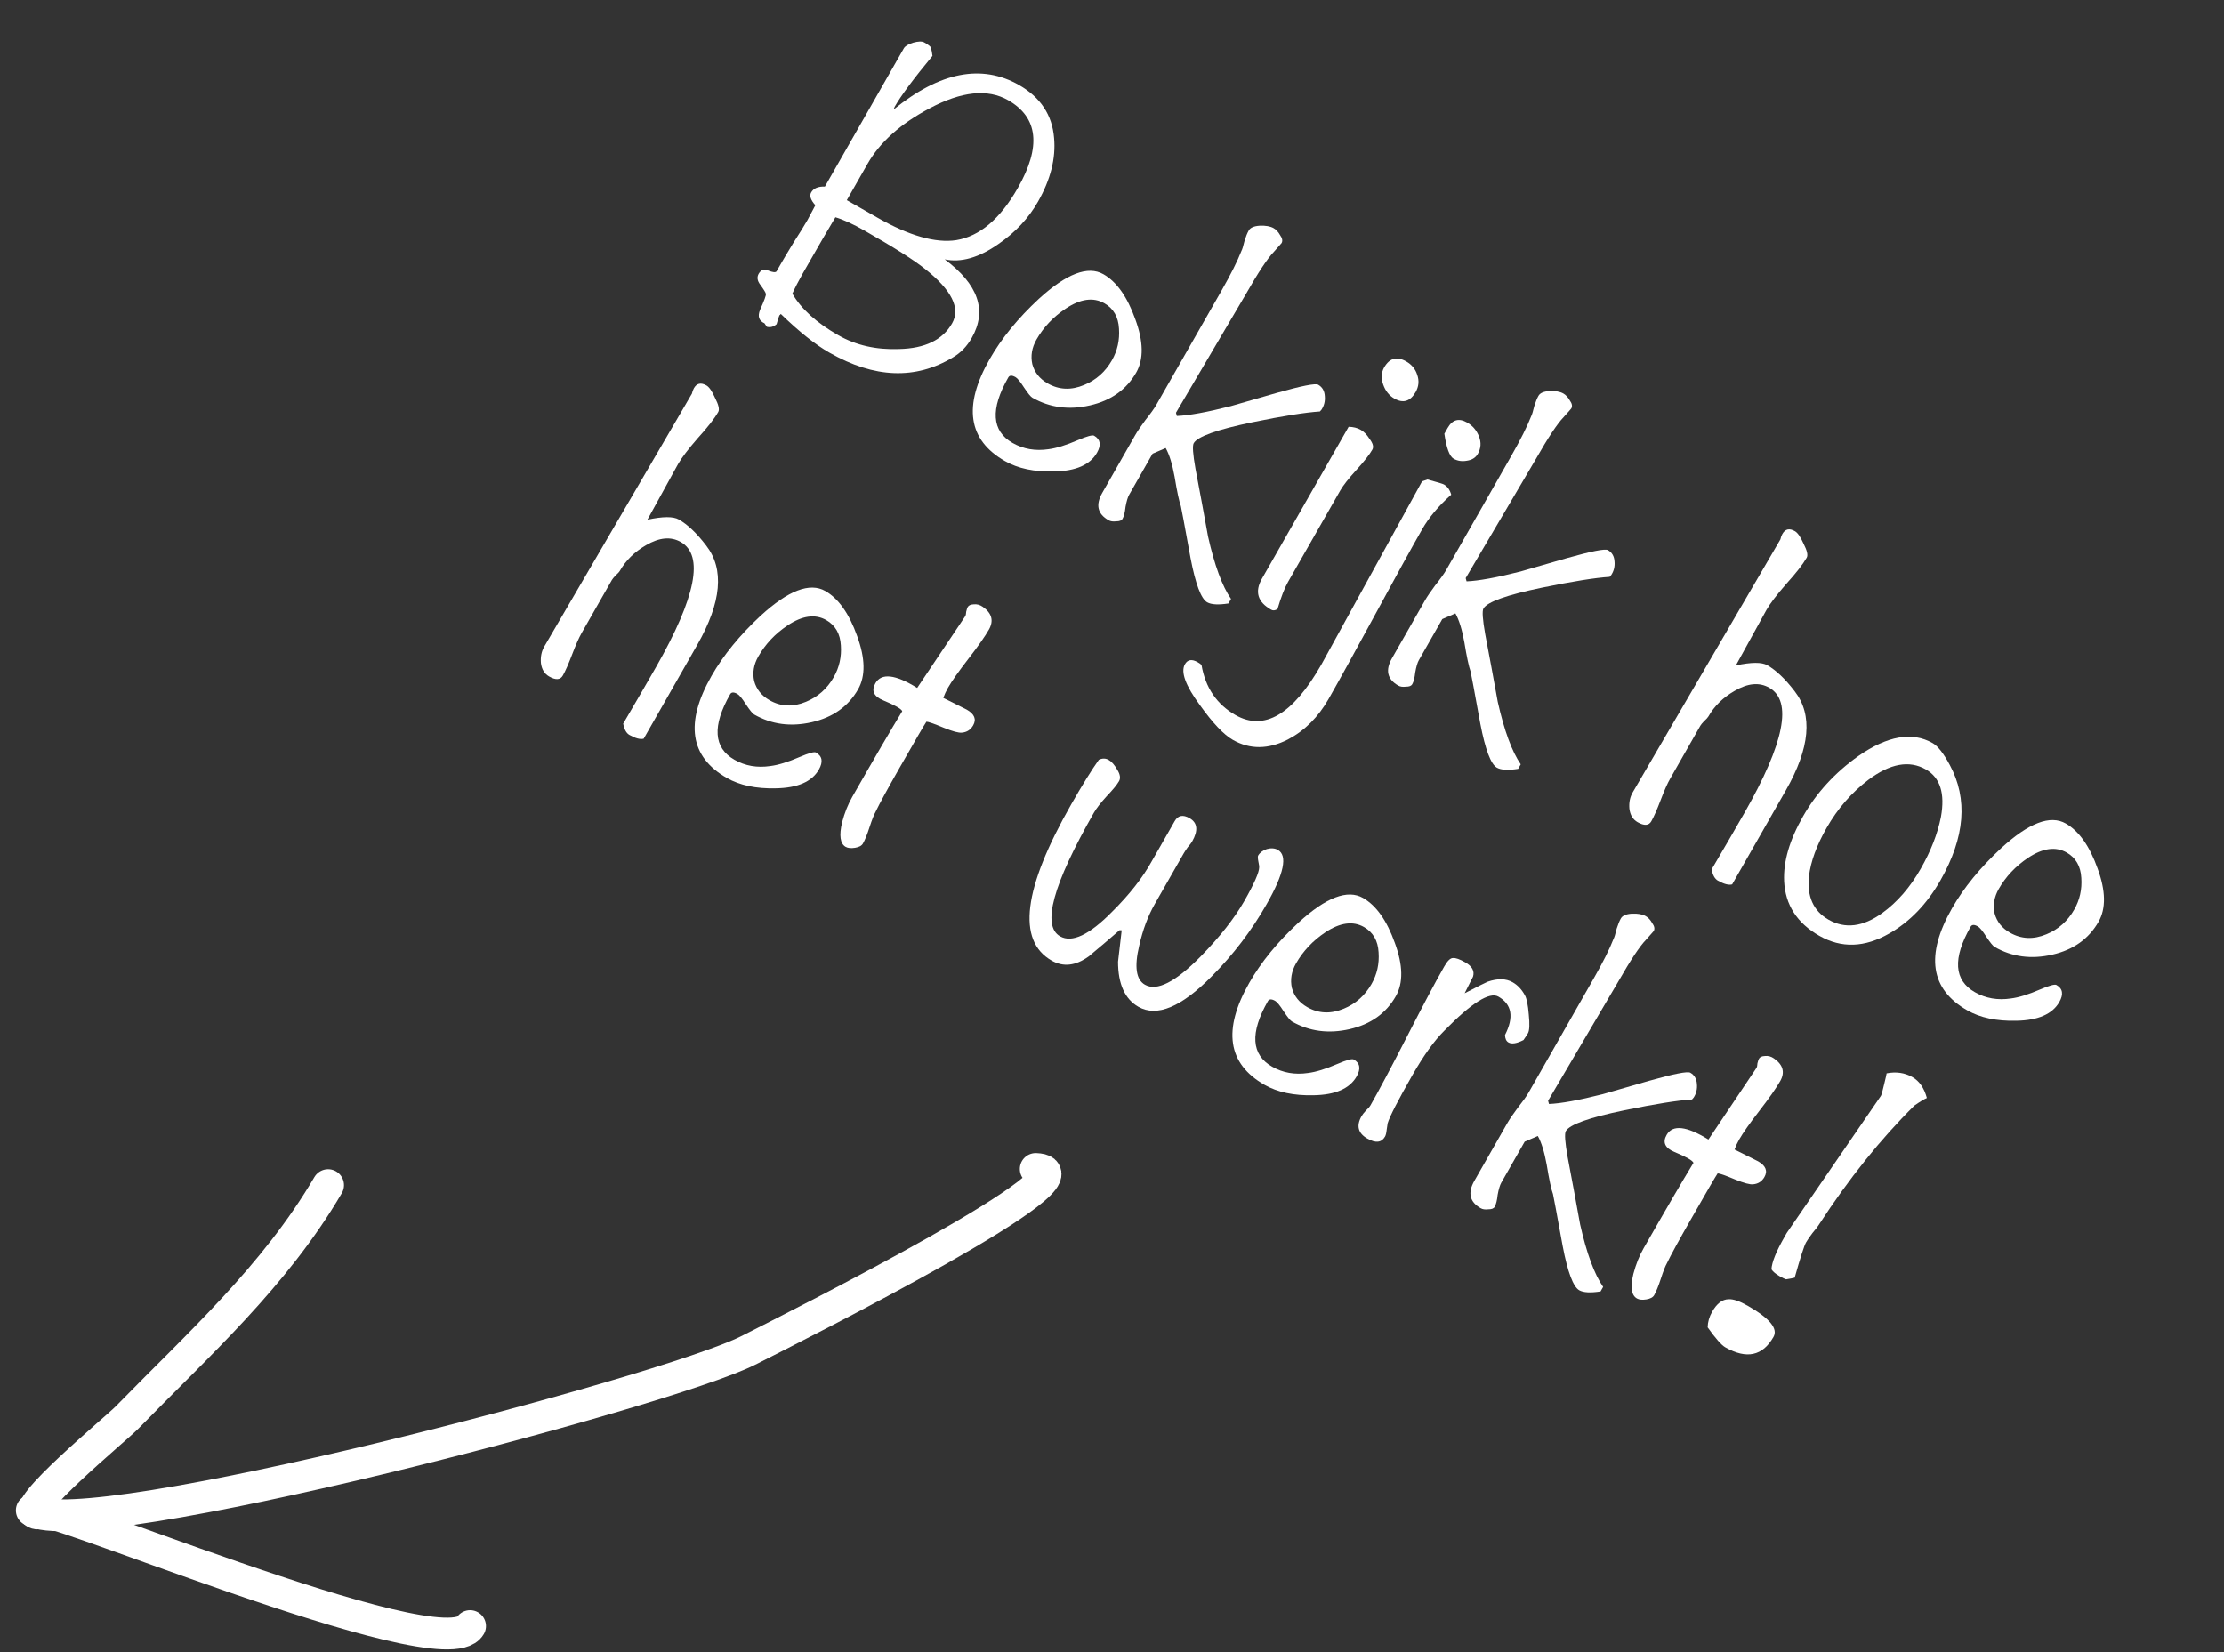 <svg width="70" height="52" viewBox="0 0 70 52" fill="none" xmlns="http://www.w3.org/2000/svg">
<rect x="0" y="0" width="70" height="52" fill="#333333" stroke="none"/>
<path d="M32.599 36.793C34.741 36.874 25.22 41.661 23.545 42.507C20.954 43.816 2.685 48.614 1 47.539" stroke="white" stroke-miterlimit="1.5" stroke-linecap="round" stroke-linejoin="round"/>
<path d="M1.083 47.575C0.494 46.859 13.944 52.632 14.796 51.18" stroke="white" stroke-miterlimit="1.5" stroke-linecap="round" stroke-linejoin="round"/>
<path d="M1.167 47.634C0.503 47.562 3.656 44.968 3.995 44.619C6.263 42.293 8.642 40.174 10.327 37.301" stroke="white" stroke-miterlimit="1.5" stroke-linecap="round" stroke-linejoin="round"/>
<path d="M30.586 10.635C30.433 10.904 30.236 11.108 29.995 11.247C28.818 11.957 27.522 11.908 26.107 11.1C25.663 10.848 25.153 10.441 24.575 9.881C24.565 9.898 24.55 9.913 24.532 9.925C24.517 9.951 24.487 10.044 24.443 10.203C24.349 10.287 24.246 10.315 24.136 10.286L24.061 10.175C23.886 10.098 23.84 9.957 23.923 9.751C24.056 9.458 24.117 9.291 24.105 9.25C24.103 9.214 24.043 9.117 23.927 8.958C23.835 8.837 23.819 8.724 23.878 8.619C23.953 8.489 24.053 8.454 24.18 8.515C24.32 8.572 24.407 8.581 24.44 8.543C24.435 8.552 24.475 8.482 24.559 8.335C24.643 8.187 24.782 7.955 24.974 7.638C25.174 7.327 25.322 7.089 25.416 6.924L25.663 6.46C25.516 6.296 25.471 6.161 25.531 6.057C25.605 5.926 25.75 5.865 25.964 5.872L28.448 1.521C28.488 1.452 28.585 1.392 28.74 1.343C28.904 1.298 29.02 1.295 29.09 1.335C29.229 1.414 29.299 1.472 29.302 1.508C29.324 1.59 29.34 1.673 29.349 1.759C28.753 2.479 28.357 3.012 28.159 3.36C28.159 3.36 28.148 3.388 28.127 3.445C29.585 2.262 30.9 2.006 32.073 2.675C32.75 3.062 33.118 3.617 33.177 4.341C33.236 4.985 33.066 5.654 32.67 6.349C32.373 6.87 31.958 7.313 31.428 7.678C30.813 8.11 30.248 8.272 29.735 8.163C30.793 8.951 31.077 9.775 30.586 10.635ZM32.035 5.918C32.779 4.615 32.677 3.694 31.731 3.153C31.088 2.786 30.261 2.873 29.251 3.413C28.342 3.896 27.694 4.476 27.307 5.154L26.653 6.3C26.618 6.28 26.94 6.464 27.617 6.85C28.616 7.42 29.443 7.656 30.097 7.558C30.834 7.437 31.48 6.891 32.035 5.918ZM29.967 10.178C30.239 9.7 29.955 9.129 29.114 8.464C28.775 8.19 28.141 7.788 27.212 7.258C26.847 7.05 26.541 6.91 26.294 6.838C26.122 7.119 25.778 7.712 25.262 8.615C25.134 8.841 25.026 9.05 24.939 9.242C25.217 9.723 25.699 10.16 26.385 10.551C26.941 10.869 27.578 11.013 28.296 10.986C29.112 10.968 29.669 10.699 29.967 10.178Z" fill="white"/>
<path d="M34.528 14.249C34.31 14.632 33.858 14.828 33.172 14.84C32.553 14.855 32.04 14.746 31.632 14.513C30.468 13.849 30.307 12.778 31.15 11.302C31.522 10.651 32.038 10.018 32.699 9.405C33.567 8.611 34.244 8.353 34.73 8.631C35.147 8.868 35.482 9.342 35.734 10.05C35.991 10.749 36.001 11.307 35.763 11.724C35.455 12.262 34.97 12.608 34.308 12.759C33.646 12.911 33.041 12.831 32.494 12.518C32.442 12.489 32.354 12.381 32.23 12.195C32.114 12.014 32.026 11.906 31.965 11.871C31.852 11.807 31.776 11.809 31.736 11.879C31.166 12.877 31.211 13.565 31.871 13.942C32.21 14.135 32.587 14.201 33.003 14.139C33.251 14.107 33.558 14.012 33.925 13.853C34.214 13.73 34.385 13.684 34.437 13.714C34.637 13.828 34.667 14.006 34.528 14.249ZM34.998 11.339C35.171 11.035 35.245 10.704 35.22 10.344C35.2 9.975 35.047 9.709 34.761 9.546C34.413 9.348 34.007 9.404 33.542 9.714C33.151 9.975 32.844 10.3 32.621 10.691C32.478 10.943 32.434 11.2 32.492 11.463C32.562 11.723 32.724 11.924 32.976 12.068C33.332 12.271 33.714 12.288 34.122 12.117C34.498 11.963 34.789 11.704 34.998 11.339Z" fill="white"/>
<path d="M38.665 18.994C38.348 19.044 38.125 19.031 37.995 18.957C37.804 18.848 37.63 18.386 37.473 17.571C37.284 16.531 37.182 15.983 37.167 15.928C37.113 15.782 37.047 15.474 36.97 15.004C36.898 14.606 36.804 14.305 36.69 14.102L36.277 14.28L35.541 15.57C35.496 15.648 35.458 15.776 35.426 15.953C35.407 16.127 35.376 16.253 35.331 16.331C35.301 16.383 35.235 16.409 35.132 16.408C35.033 16.42 34.953 16.409 34.892 16.374C34.545 16.176 34.478 15.89 34.691 15.517L35.732 13.693C35.796 13.58 35.903 13.422 36.053 13.22C36.217 13.014 36.331 12.855 36.395 12.742L38.448 9.146C38.74 8.634 38.949 8.218 39.074 7.897C39.099 7.854 39.132 7.746 39.173 7.574C39.216 7.437 39.26 7.33 39.305 7.252C39.354 7.165 39.469 7.115 39.649 7.103C39.837 7.095 39.984 7.121 40.088 7.181C40.166 7.225 40.234 7.298 40.291 7.4C40.361 7.498 40.377 7.582 40.337 7.651C40.332 7.66 40.251 7.752 40.094 7.927C39.899 8.127 39.608 8.565 39.222 9.243L37.013 12.991L37.041 13.093C37.418 13.078 37.984 12.975 38.738 12.783C39.22 12.644 39.703 12.505 40.185 12.366C40.968 12.145 41.403 12.059 41.489 12.108C41.62 12.183 41.689 12.303 41.698 12.469C41.712 12.627 41.677 12.768 41.594 12.894L41.544 12.951C41.09 12.98 40.38 13.093 39.415 13.291C38.305 13.521 37.691 13.74 37.572 13.949C37.527 14.027 37.546 14.297 37.628 14.758C37.764 15.469 37.895 16.177 38.022 16.883C38.227 17.794 38.468 18.45 38.746 18.851L38.665 18.994Z" fill="white"/>
<path d="M44.557 12.34C44.388 12.635 44.165 12.703 43.887 12.545C43.722 12.45 43.605 12.303 43.535 12.102C43.466 11.901 43.476 11.723 43.565 11.566C43.733 11.271 43.965 11.207 44.261 11.376C44.434 11.475 44.55 11.616 44.607 11.798C44.673 11.986 44.656 12.166 44.557 12.34ZM43.194 14.152C43.105 14.309 42.936 14.523 42.688 14.796C42.44 15.069 42.272 15.284 42.183 15.44L40.539 18.319C40.43 18.511 40.321 18.793 40.21 19.168C40.136 19.218 40.068 19.225 40.008 19.19C39.582 18.948 39.486 18.622 39.719 18.214L42.448 13.433C42.595 13.436 42.721 13.468 42.825 13.527C42.93 13.587 43.021 13.679 43.099 13.805C43.212 13.95 43.244 14.066 43.194 14.152Z" fill="white"/>
<path d="M46.514 14.286C46.445 14.407 46.329 14.479 46.166 14.502C46.012 14.529 45.875 14.508 45.753 14.439C45.623 14.364 45.525 14.101 45.461 13.65C45.48 13.615 45.515 13.554 45.565 13.468C45.714 13.207 45.918 13.151 46.179 13.3C46.352 13.399 46.476 13.545 46.551 13.737C46.626 13.929 46.613 14.112 46.514 14.286ZM45.677 15.57C45.282 15.92 44.978 16.282 44.764 16.655C44.427 17.246 43.935 18.139 43.287 19.335C42.643 20.522 42.153 21.411 41.816 22.002C41.489 22.575 41.062 22.999 40.537 23.275C39.919 23.59 39.341 23.594 38.803 23.287C38.516 23.123 38.171 22.759 37.768 22.195C37.313 21.579 37.156 21.149 37.295 20.906C37.379 20.759 37.512 20.737 37.695 20.841C37.755 20.876 37.796 20.905 37.817 20.928C37.939 21.643 38.296 22.168 38.886 22.506C39.789 23.021 40.69 22.493 41.587 20.921C41.612 20.877 42.669 18.954 44.76 15.15L44.931 15.092C45.24 15.176 45.412 15.228 45.447 15.248C45.559 15.313 45.636 15.42 45.677 15.57Z" fill="white"/>
<path d="M47.784 24.199C47.468 24.249 47.244 24.236 47.114 24.162C46.923 24.053 46.749 23.591 46.592 22.776C46.403 21.736 46.301 21.188 46.286 21.134C46.232 20.987 46.166 20.679 46.089 20.209C46.017 19.811 45.923 19.51 45.809 19.307L45.396 19.485L44.66 20.775C44.615 20.853 44.577 20.981 44.545 21.159C44.526 21.332 44.495 21.458 44.45 21.536C44.42 21.588 44.354 21.614 44.251 21.613C44.152 21.625 44.072 21.614 44.011 21.579C43.664 21.381 43.597 21.095 43.81 20.722L44.851 18.898C44.915 18.785 45.023 18.627 45.172 18.425C45.336 18.219 45.45 18.06 45.515 17.947L47.567 14.351C47.859 13.839 48.068 13.423 48.193 13.103C48.218 13.059 48.251 12.951 48.292 12.779C48.335 12.642 48.379 12.535 48.424 12.457C48.473 12.37 48.588 12.32 48.768 12.308C48.956 12.3 49.103 12.326 49.207 12.386C49.285 12.43 49.353 12.504 49.41 12.605C49.481 12.703 49.496 12.787 49.456 12.856C49.452 12.865 49.37 12.957 49.213 13.132C49.018 13.332 48.728 13.77 48.341 14.448L46.132 18.196L46.16 18.298C46.537 18.283 47.103 18.18 47.857 17.988C48.339 17.849 48.822 17.71 49.304 17.571C50.087 17.35 50.522 17.264 50.608 17.314C50.739 17.388 50.808 17.508 50.817 17.674C50.831 17.832 50.796 17.973 50.713 18.099L50.663 18.156C50.209 18.185 49.499 18.298 48.535 18.496C47.425 18.726 46.81 18.945 46.691 19.154C46.646 19.232 46.665 19.502 46.747 19.963C46.883 20.674 47.014 21.382 47.141 22.087C47.346 22.999 47.587 23.655 47.865 24.056L47.784 24.199Z" fill="white"/>
<path d="M54.519 27.836C54.41 27.866 54.26 27.826 54.069 27.717C53.973 27.663 53.908 27.545 53.873 27.364C54.309 26.622 54.652 26.03 54.905 25.587C56.164 23.381 56.425 22.067 55.687 21.646C55.374 21.467 55.009 21.501 54.593 21.747C54.232 21.955 53.957 22.224 53.769 22.555C53.749 22.589 53.704 22.638 53.633 22.702C53.576 22.761 53.538 22.808 53.518 22.843L52.566 24.511C52.482 24.658 52.382 24.883 52.267 25.186C52.152 25.489 52.054 25.71 51.975 25.849C51.896 25.988 51.752 25.997 51.543 25.878C51.396 25.794 51.309 25.653 51.285 25.454C51.268 25.261 51.302 25.09 51.387 24.943L56.038 16.976C56.05 16.914 56.071 16.857 56.101 16.804C56.19 16.648 56.322 16.619 56.495 16.719C56.582 16.768 56.673 16.901 56.769 17.117C56.878 17.329 56.911 17.474 56.866 17.552C56.747 17.76 56.533 18.035 56.223 18.377C55.921 18.723 55.714 18.996 55.6 19.195C55.59 19.213 55.269 19.795 54.637 20.943C55.122 20.84 55.451 20.838 55.625 20.937C55.903 21.096 56.19 21.369 56.487 21.757C57.064 22.501 56.971 23.542 56.207 24.879L54.519 27.836Z" fill="white"/>
<path d="M61.075 27.709C60.648 28.456 60.111 29.013 59.464 29.381C58.692 29.826 57.958 29.851 57.263 29.454C56.56 29.053 56.191 28.479 56.155 27.734C56.127 27.119 56.325 26.438 56.752 25.691C57.173 24.953 57.752 24.322 58.488 23.798C59.406 23.159 60.186 23.022 60.829 23.389C60.994 23.483 61.174 23.713 61.369 24.077C61.946 25.144 61.848 26.354 61.075 27.709ZM60.457 27.339C60.774 26.783 60.985 26.242 61.09 25.715C61.225 24.974 61.067 24.475 60.615 24.217C60.094 23.92 59.49 24.03 58.803 24.547C58.275 24.948 57.837 25.453 57.49 26.061C57.178 26.608 56.994 27.113 56.937 27.575C56.87 28.217 57.076 28.674 57.553 28.946C58.074 29.244 58.638 29.174 59.244 28.737C59.715 28.396 60.12 27.93 60.457 27.339Z" fill="white"/>
<path d="M64.817 31.538C64.599 31.92 64.147 32.117 63.461 32.128C62.842 32.143 62.328 32.034 61.92 31.801C60.756 31.137 60.596 30.067 61.438 28.59C61.81 27.939 62.327 27.307 62.987 26.694C63.855 25.899 64.532 25.641 65.019 25.919C65.436 26.157 65.77 26.63 66.022 27.338C66.279 28.037 66.289 28.596 66.051 29.012C65.743 29.551 65.259 29.896 64.596 30.047C63.934 30.199 63.329 30.119 62.782 29.806C62.73 29.777 62.642 29.669 62.518 29.483C62.403 29.302 62.314 29.194 62.254 29.159C62.141 29.095 62.064 29.097 62.025 29.167C61.455 30.166 61.5 30.853 62.16 31.23C62.498 31.423 62.876 31.489 63.291 31.427C63.539 31.396 63.847 31.301 64.214 31.142C64.503 31.019 64.673 30.972 64.725 31.002C64.925 31.116 64.956 31.294 64.817 31.538ZM65.286 28.628C65.46 28.324 65.534 27.992 65.509 27.632C65.489 27.264 65.335 26.998 65.049 26.834C64.701 26.636 64.295 26.692 63.83 27.002C63.44 27.263 63.133 27.589 62.91 27.979C62.766 28.231 62.723 28.489 62.78 28.752C62.851 29.011 63.012 29.212 63.264 29.356C63.62 29.559 64.002 29.576 64.41 29.406C64.786 29.252 65.078 28.992 65.286 28.628Z" fill="white"/>
<path d="M20.26 23.25C20.151 23.28 20 23.24 19.809 23.131C19.714 23.076 19.649 22.959 19.614 22.778C20.049 22.036 20.393 21.443 20.646 21C21.905 18.794 22.165 17.481 21.427 17.059C21.114 16.881 20.75 16.915 20.333 17.16C19.972 17.369 19.698 17.638 19.509 17.968C19.489 18.003 19.444 18.052 19.373 18.115C19.317 18.175 19.278 18.222 19.258 18.257L18.306 19.924C18.222 20.072 18.122 20.297 18.007 20.6C17.892 20.902 17.795 21.123 17.715 21.262C17.636 21.401 17.492 21.411 17.284 21.292C17.136 21.208 17.05 21.067 17.025 20.868C17.009 20.675 17.043 20.504 17.127 20.356L21.778 12.389C21.791 12.327 21.812 12.27 21.841 12.218C21.931 12.062 22.062 12.033 22.236 12.132C22.323 12.182 22.414 12.315 22.509 12.53C22.619 12.742 22.651 12.887 22.607 12.966C22.488 13.174 22.273 13.449 21.963 13.79C21.662 14.136 21.454 14.409 21.34 14.609C21.33 14.627 21.009 15.209 20.377 16.357C20.862 16.253 21.192 16.251 21.365 16.351C21.643 16.509 21.93 16.782 22.227 17.171C22.804 17.915 22.711 18.955 21.948 20.293L20.26 23.25Z" fill="white"/>
<path d="M25.774 24.221C25.556 24.603 25.104 24.8 24.418 24.811C23.799 24.827 23.285 24.718 22.877 24.485C21.713 23.82 21.553 22.75 22.395 21.274C22.767 20.622 23.284 19.99 23.944 19.377C24.812 18.583 25.489 18.325 25.976 18.602C26.392 18.84 26.727 19.313 26.979 20.021C27.236 20.721 27.246 21.279 27.008 21.696C26.701 22.234 26.216 22.579 25.553 22.731C24.891 22.883 24.286 22.802 23.739 22.49C23.687 22.46 23.599 22.352 23.475 22.166C23.36 21.985 23.271 21.877 23.211 21.843C23.098 21.778 23.021 21.781 22.982 21.85C22.412 22.849 22.457 23.537 23.117 23.913C23.455 24.107 23.832 24.172 24.248 24.11C24.496 24.079 24.804 23.984 25.171 23.825C25.46 23.702 25.63 23.655 25.682 23.685C25.882 23.799 25.913 23.978 25.774 24.221ZM26.243 21.311C26.416 21.007 26.491 20.675 26.466 20.315C26.446 19.947 26.292 19.681 26.006 19.517C25.658 19.319 25.252 19.375 24.787 19.686C24.397 19.946 24.09 20.272 23.867 20.663C23.723 20.915 23.68 21.172 23.737 21.435C23.808 21.694 23.969 21.896 24.221 22.039C24.577 22.243 24.959 22.259 25.367 22.089C25.743 21.935 26.035 21.676 26.243 21.311Z" fill="white"/>
<path d="M30.275 23.06C30.176 23.072 29.986 23.021 29.706 22.907C29.399 22.779 29.217 22.715 29.159 22.716C29.095 22.807 28.816 23.286 28.32 24.155C27.934 24.832 27.682 25.293 27.566 25.537C27.511 25.633 27.446 25.797 27.37 26.03C27.295 26.264 27.225 26.437 27.16 26.55C27.121 26.619 27.038 26.664 26.911 26.684C26.785 26.704 26.687 26.694 26.617 26.654C26.444 26.555 26.406 26.298 26.505 25.882C26.584 25.582 26.691 25.314 26.825 25.08C27.524 23.855 28.048 22.957 28.398 22.385C28.37 22.312 28.171 22.198 27.798 22.043C27.5 21.919 27.419 21.74 27.552 21.506C27.741 21.176 28.179 21.224 28.868 21.652L30.383 19.391C30.398 19.365 30.407 19.318 30.411 19.251C30.428 19.18 30.444 19.132 30.459 19.106C30.489 19.054 30.551 19.026 30.645 19.022C30.744 19.01 30.839 19.035 30.93 19.098C31.219 19.298 31.284 19.537 31.126 19.815C31.002 20.032 30.785 20.34 30.477 20.739C30.168 21.139 29.954 21.443 29.835 21.651C29.776 21.756 29.727 21.861 29.69 21.966L30.429 22.336C30.672 22.475 30.739 22.64 30.63 22.831C30.551 22.97 30.433 23.046 30.275 23.06Z" fill="white"/>
<path d="M39.864 28.464C39.394 29.289 38.819 30.044 38.141 30.727C37.182 31.7 36.412 32.021 35.831 31.689C35.405 31.446 35.191 30.973 35.19 30.269C35.226 29.944 35.264 29.615 35.305 29.281L35.238 29.277C34.918 29.555 34.594 29.831 34.265 30.104C33.855 30.399 33.467 30.443 33.102 30.235C31.999 29.605 32.204 27.966 33.716 25.317C34.063 24.709 34.353 24.241 34.586 23.914C34.696 23.862 34.799 23.863 34.895 23.918C34.99 23.972 35.081 24.076 35.166 24.228C35.257 24.372 35.275 24.492 35.221 24.587C35.156 24.7 35.024 24.861 34.825 25.069C34.639 25.274 34.506 25.446 34.427 25.585C33.138 27.843 32.784 29.138 33.366 29.47C33.739 29.683 34.282 29.429 34.994 28.706C35.548 28.159 35.969 27.622 36.258 27.096L36.972 25.846C37.076 25.663 37.232 25.632 37.441 25.751C37.693 25.895 37.719 26.14 37.521 26.488C37.496 26.531 37.45 26.591 37.383 26.668C37.325 26.75 37.284 26.813 37.259 26.856L36.344 28.458C36.131 28.832 35.968 29.268 35.856 29.768C35.698 30.427 35.759 30.836 36.037 30.994C36.41 31.207 36.993 30.913 37.785 30.11C38.393 29.489 38.852 28.905 39.165 28.358C39.477 27.811 39.633 27.457 39.633 27.296C39.638 27.287 39.63 27.231 39.609 27.127C39.588 27.022 39.585 26.957 39.599 26.931C39.654 26.836 39.745 26.767 39.873 26.724C40.009 26.687 40.125 26.696 40.221 26.75C40.533 26.929 40.415 27.5 39.864 28.464Z" fill="white"/>
<path d="M42.699 33.882C42.481 34.264 42.029 34.461 41.343 34.472C40.724 34.487 40.21 34.378 39.802 34.145C38.638 33.481 38.478 32.411 39.321 30.934C39.692 30.283 40.209 29.651 40.87 29.038C41.737 28.244 42.414 27.985 42.901 28.263C43.318 28.501 43.652 28.974 43.904 29.682C44.161 30.381 44.171 30.939 43.933 31.356C43.626 31.895 43.141 32.24 42.479 32.392C41.816 32.543 41.212 32.463 40.664 32.151C40.612 32.121 40.524 32.013 40.4 31.827C40.285 31.646 40.197 31.538 40.136 31.503C40.023 31.439 39.947 31.441 39.907 31.511C39.337 32.51 39.382 33.197 40.042 33.574C40.381 33.767 40.758 33.833 41.173 33.771C41.421 33.74 41.729 33.645 42.096 33.486C42.385 33.363 42.555 33.316 42.608 33.346C42.807 33.46 42.838 33.639 42.699 33.882ZM43.168 30.972C43.342 30.668 43.416 30.336 43.391 29.976C43.371 29.608 43.218 29.342 42.931 29.178C42.584 28.98 42.178 29.036 41.712 29.346C41.322 29.607 41.015 29.933 40.792 30.323C40.648 30.575 40.605 30.833 40.662 31.096C40.733 31.355 40.894 31.556 41.146 31.7C41.502 31.903 41.884 31.92 42.292 31.75C42.668 31.596 42.96 31.336 43.168 30.972Z" fill="white"/>
<path d="M48.092 32.521C48.072 32.556 48.026 32.627 47.952 32.735C47.74 32.844 47.582 32.869 47.478 32.81C47.408 32.77 47.373 32.692 47.37 32.575C47.656 32.014 47.587 31.611 47.161 31.368C46.883 31.209 46.317 31.566 45.463 32.437C45.145 32.751 44.808 33.22 44.451 33.846C43.995 34.645 43.737 35.148 43.676 35.355C43.67 35.386 43.66 35.455 43.645 35.562C43.635 35.66 43.618 35.73 43.593 35.774C43.484 35.965 43.299 35.986 43.038 35.837C42.743 35.669 42.682 35.432 42.856 35.128C42.88 35.085 42.924 35.029 42.986 34.961C43.062 34.889 43.112 34.831 43.136 34.788C43.409 34.31 43.796 33.581 44.298 32.601C44.8 31.621 45.187 30.892 45.46 30.415C45.559 30.241 45.649 30.154 45.73 30.154C45.815 30.145 45.945 30.19 46.119 30.29C46.336 30.413 46.417 30.564 46.363 30.74C46.272 30.918 46.184 31.093 46.099 31.263C46.523 31.044 46.764 30.923 46.824 30.899C47.139 30.791 47.401 30.797 47.609 30.916C47.766 31.005 47.895 31.142 47.996 31.327C48.053 31.428 48.094 31.63 48.118 31.931C48.15 32.238 48.141 32.434 48.092 32.521Z" fill="white"/>
<path d="M50.377 40.648C50.061 40.697 49.837 40.685 49.707 40.611C49.516 40.502 49.342 40.04 49.186 39.225C48.996 38.184 48.895 37.637 48.88 37.582C48.825 37.436 48.759 37.128 48.682 36.658C48.61 36.26 48.517 35.959 48.403 35.755L47.989 35.934L47.253 37.224C47.209 37.302 47.17 37.43 47.138 37.607C47.12 37.781 47.088 37.907 47.044 37.985C47.014 38.037 46.947 38.063 46.844 38.062C46.745 38.074 46.665 38.063 46.605 38.028C46.257 37.83 46.19 37.544 46.403 37.17L47.444 35.347C47.509 35.234 47.616 35.076 47.766 34.874C47.929 34.668 48.043 34.508 48.108 34.396L50.16 30.8C50.453 30.288 50.661 29.872 50.786 29.551C50.811 29.508 50.844 29.4 50.885 29.228C50.928 29.091 50.972 28.984 51.017 28.906C51.066 28.819 51.181 28.769 51.361 28.757C51.55 28.749 51.696 28.775 51.8 28.835C51.878 28.879 51.946 28.952 52.003 29.054C52.074 29.152 52.089 29.236 52.05 29.305C52.045 29.314 51.964 29.406 51.806 29.581C51.611 29.78 51.321 30.219 50.934 30.896L48.726 34.645L48.754 34.747C49.131 34.732 49.696 34.629 50.45 34.437C50.933 34.298 51.415 34.159 51.898 34.02C52.68 33.799 53.115 33.713 53.202 33.763C53.332 33.837 53.401 33.957 53.41 34.123C53.424 34.281 53.389 34.422 53.306 34.548L53.256 34.605C52.802 34.634 52.093 34.747 51.128 34.945C50.018 35.175 49.403 35.394 49.284 35.602C49.24 35.681 49.258 35.95 49.34 36.412C49.476 37.123 49.607 37.831 49.734 38.536C49.939 39.448 50.181 40.104 50.459 40.505L50.377 40.648Z" fill="white"/>
<path d="M55.179 37.275C55.08 37.287 54.891 37.237 54.61 37.123C54.304 36.994 54.121 36.93 54.063 36.931C54 37.022 53.72 37.501 53.225 38.37C52.838 39.047 52.586 39.508 52.47 39.752C52.415 39.848 52.35 40.012 52.275 40.246C52.199 40.479 52.129 40.652 52.065 40.765C52.025 40.834 51.942 40.879 51.816 40.899C51.689 40.919 51.591 40.909 51.522 40.869C51.348 40.77 51.311 40.513 51.41 40.097C51.489 39.797 51.595 39.53 51.729 39.295C52.428 38.071 52.952 37.172 53.302 36.6C53.275 36.527 53.075 36.413 52.703 36.258C52.405 36.135 52.323 35.955 52.457 35.721C52.645 35.391 53.084 35.44 53.772 35.867L55.288 33.606C55.302 33.58 55.312 33.533 55.315 33.466C55.333 33.396 55.349 33.347 55.364 33.321C55.393 33.269 55.455 33.241 55.55 33.237C55.649 33.225 55.744 33.25 55.834 33.313C56.123 33.513 56.189 33.752 56.03 34.03C55.906 34.247 55.69 34.555 55.381 34.955C55.073 35.354 54.859 35.658 54.74 35.867C54.68 35.971 54.632 36.076 54.595 36.181L55.334 36.551C55.577 36.69 55.644 36.855 55.535 37.046C55.456 37.185 55.337 37.261 55.179 37.275Z" fill="white"/>
<path d="M60.648 34.559C60.557 34.598 60.425 34.678 60.252 34.799C59.191 35.851 58.191 37.099 57.251 38.544C57.221 38.596 57.154 38.684 57.048 38.808C56.957 38.928 56.889 39.028 56.844 39.106C56.785 39.21 56.666 39.58 56.487 40.215C56.433 40.23 56.342 40.247 56.216 40.267C56.176 40.256 56.108 40.223 56.013 40.169C55.891 40.099 55.806 40.027 55.756 39.953C55.768 39.73 55.903 39.392 56.161 38.941C56.211 38.854 56.235 38.81 56.235 38.81L59.201 34.492C59.221 34.458 59.254 34.339 59.301 34.135C59.353 33.923 59.38 33.806 59.381 33.783C59.68 33.724 59.951 33.763 60.194 33.902C60.411 34.026 60.563 34.245 60.648 34.559ZM55.82 42.079C55.478 42.679 54.973 42.787 54.304 42.406C54.182 42.336 53.997 42.127 53.748 41.777C53.752 41.607 53.799 41.444 53.889 41.288C54.037 41.027 54.21 40.896 54.407 40.893C54.551 40.883 54.754 40.952 55.014 41.101C55.7 41.493 55.969 41.819 55.82 42.079Z" fill="white"/>
</svg>
